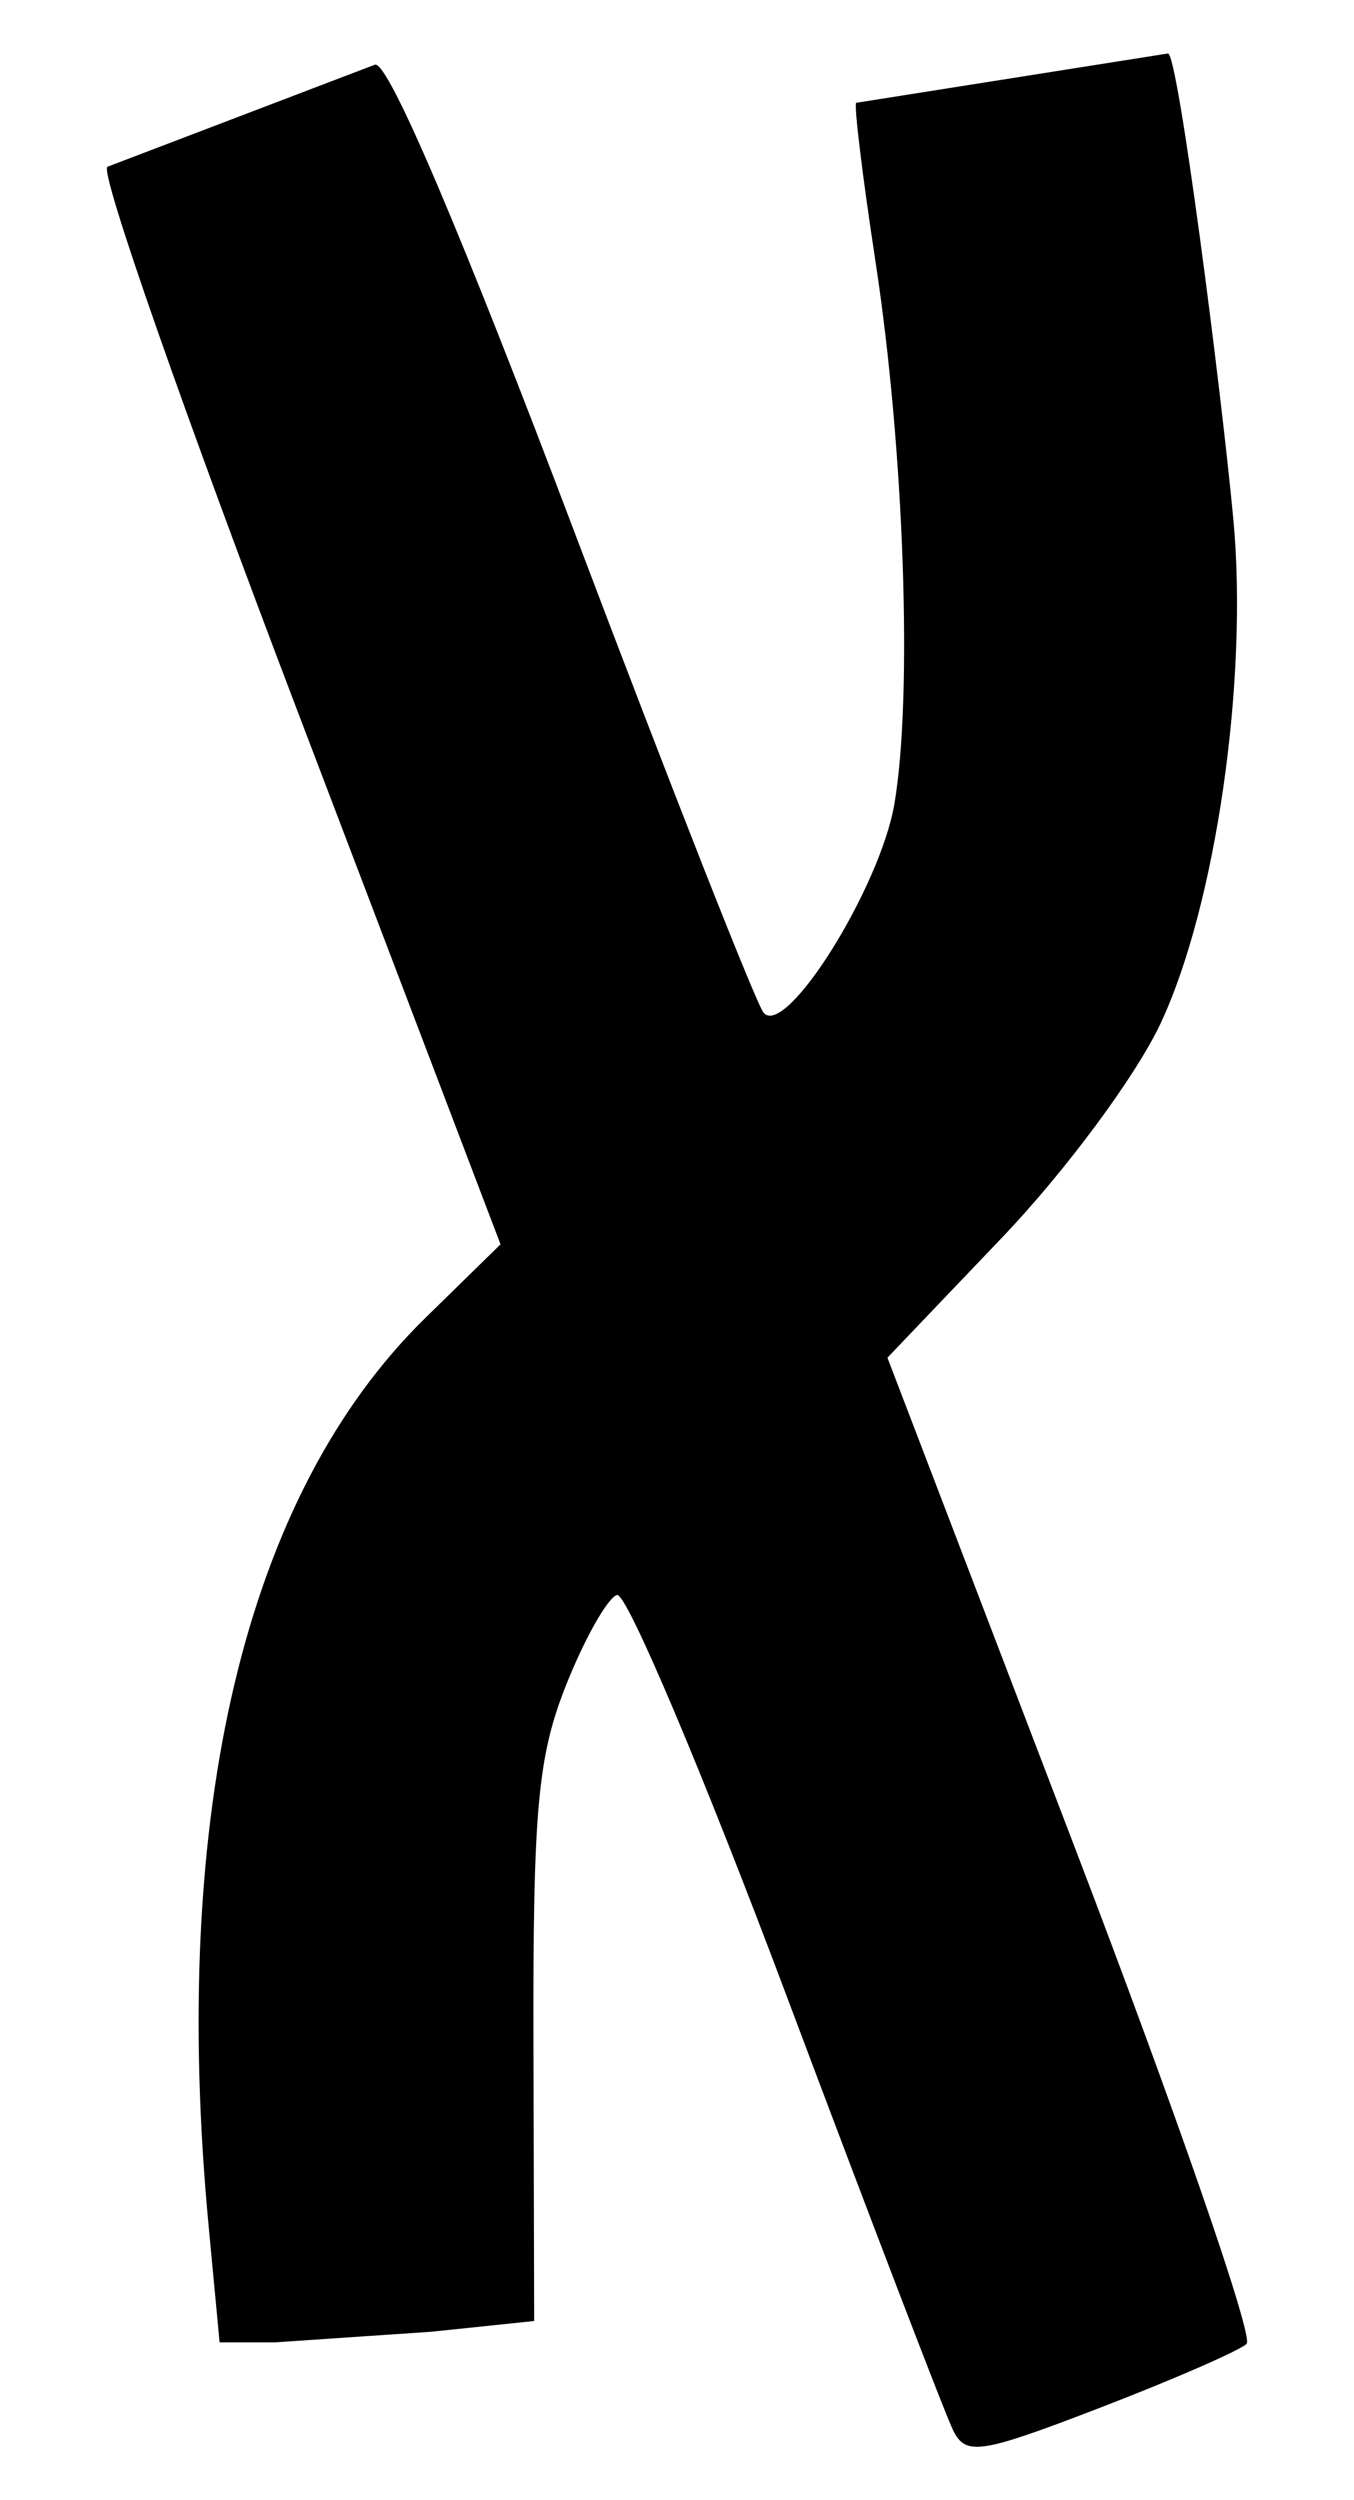 <?xml version="1.0" encoding="UTF-8" standalone="no"?>
<svg
   xmlns:dc="http://purl.org/dc/elements/1.1/"
   xmlns:cc="http://creativecommons.org/ns#"
   xmlns:rdf="http://www.w3.org/1999/02/22-rdf-syntax-ns#"
   xmlns:svg="http://www.w3.org/2000/svg"
   xmlns="http://www.w3.org/2000/svg"
   width="304"
   height="561"
   viewBox="0 0 80.433 148.431"
   version="1.1"
   id="dix">
  <defs
     id="defs2" />
  <g
     id="layer1"
     transform="translate(-30.876,-1.024)">
    <path
       style="fill:currentColor;stroke-width:1.017"
       d="m 87.503,145.319 c -0.461,-0.923 -4.915,-12.534 -9.898,-25.802 -4.983,-13.268 -9.517,-23.982 -10.076,-23.807 -0.559,0.174 -1.914,2.566 -3.011,5.316 -1.7,4.26 -1.988,7.42 -1.952,21.393 l 0.042,16.394 -6.08,0.635 -9.344,0.635 h -3.263 l -0.648,-6.863 C 40.945,108.587 45.438,89.741 56.132,79.276 L 60.609,74.895 48.55,43.243 C 41.918,25.835 36.737,11.122 37.262,10.922 L 53.143,4.865 C 53.931,4.565 58.476,15.367 64.985,32.57 70.75,47.807 75.815,60.669 76.24,61.151 77.566,62.656 83.152,53.738 84.006,48.753 85.102,42.354 84.592,27.718 82.885,16.557 82.115,11.525 81.598,7.281 81.737,7.127 L 100.256,4.199 c 0.591,-0.093 3.148,19.806 3.884,27.632 0.898,9.54 -1.038,22.96 -4.319,29.947 -1.472,3.134 -5.638,8.757 -9.432,12.73 l -6.796,7.117 11.063,28.899 c 6.085,15.895 10.708,29.234 10.275,29.644 -0.433,0.41 -4.343,2.114 -8.689,3.787 -7.111,2.738 -7.985,2.874 -8.739,1.364 z"
       id="path847" />
  </g>
</svg>
